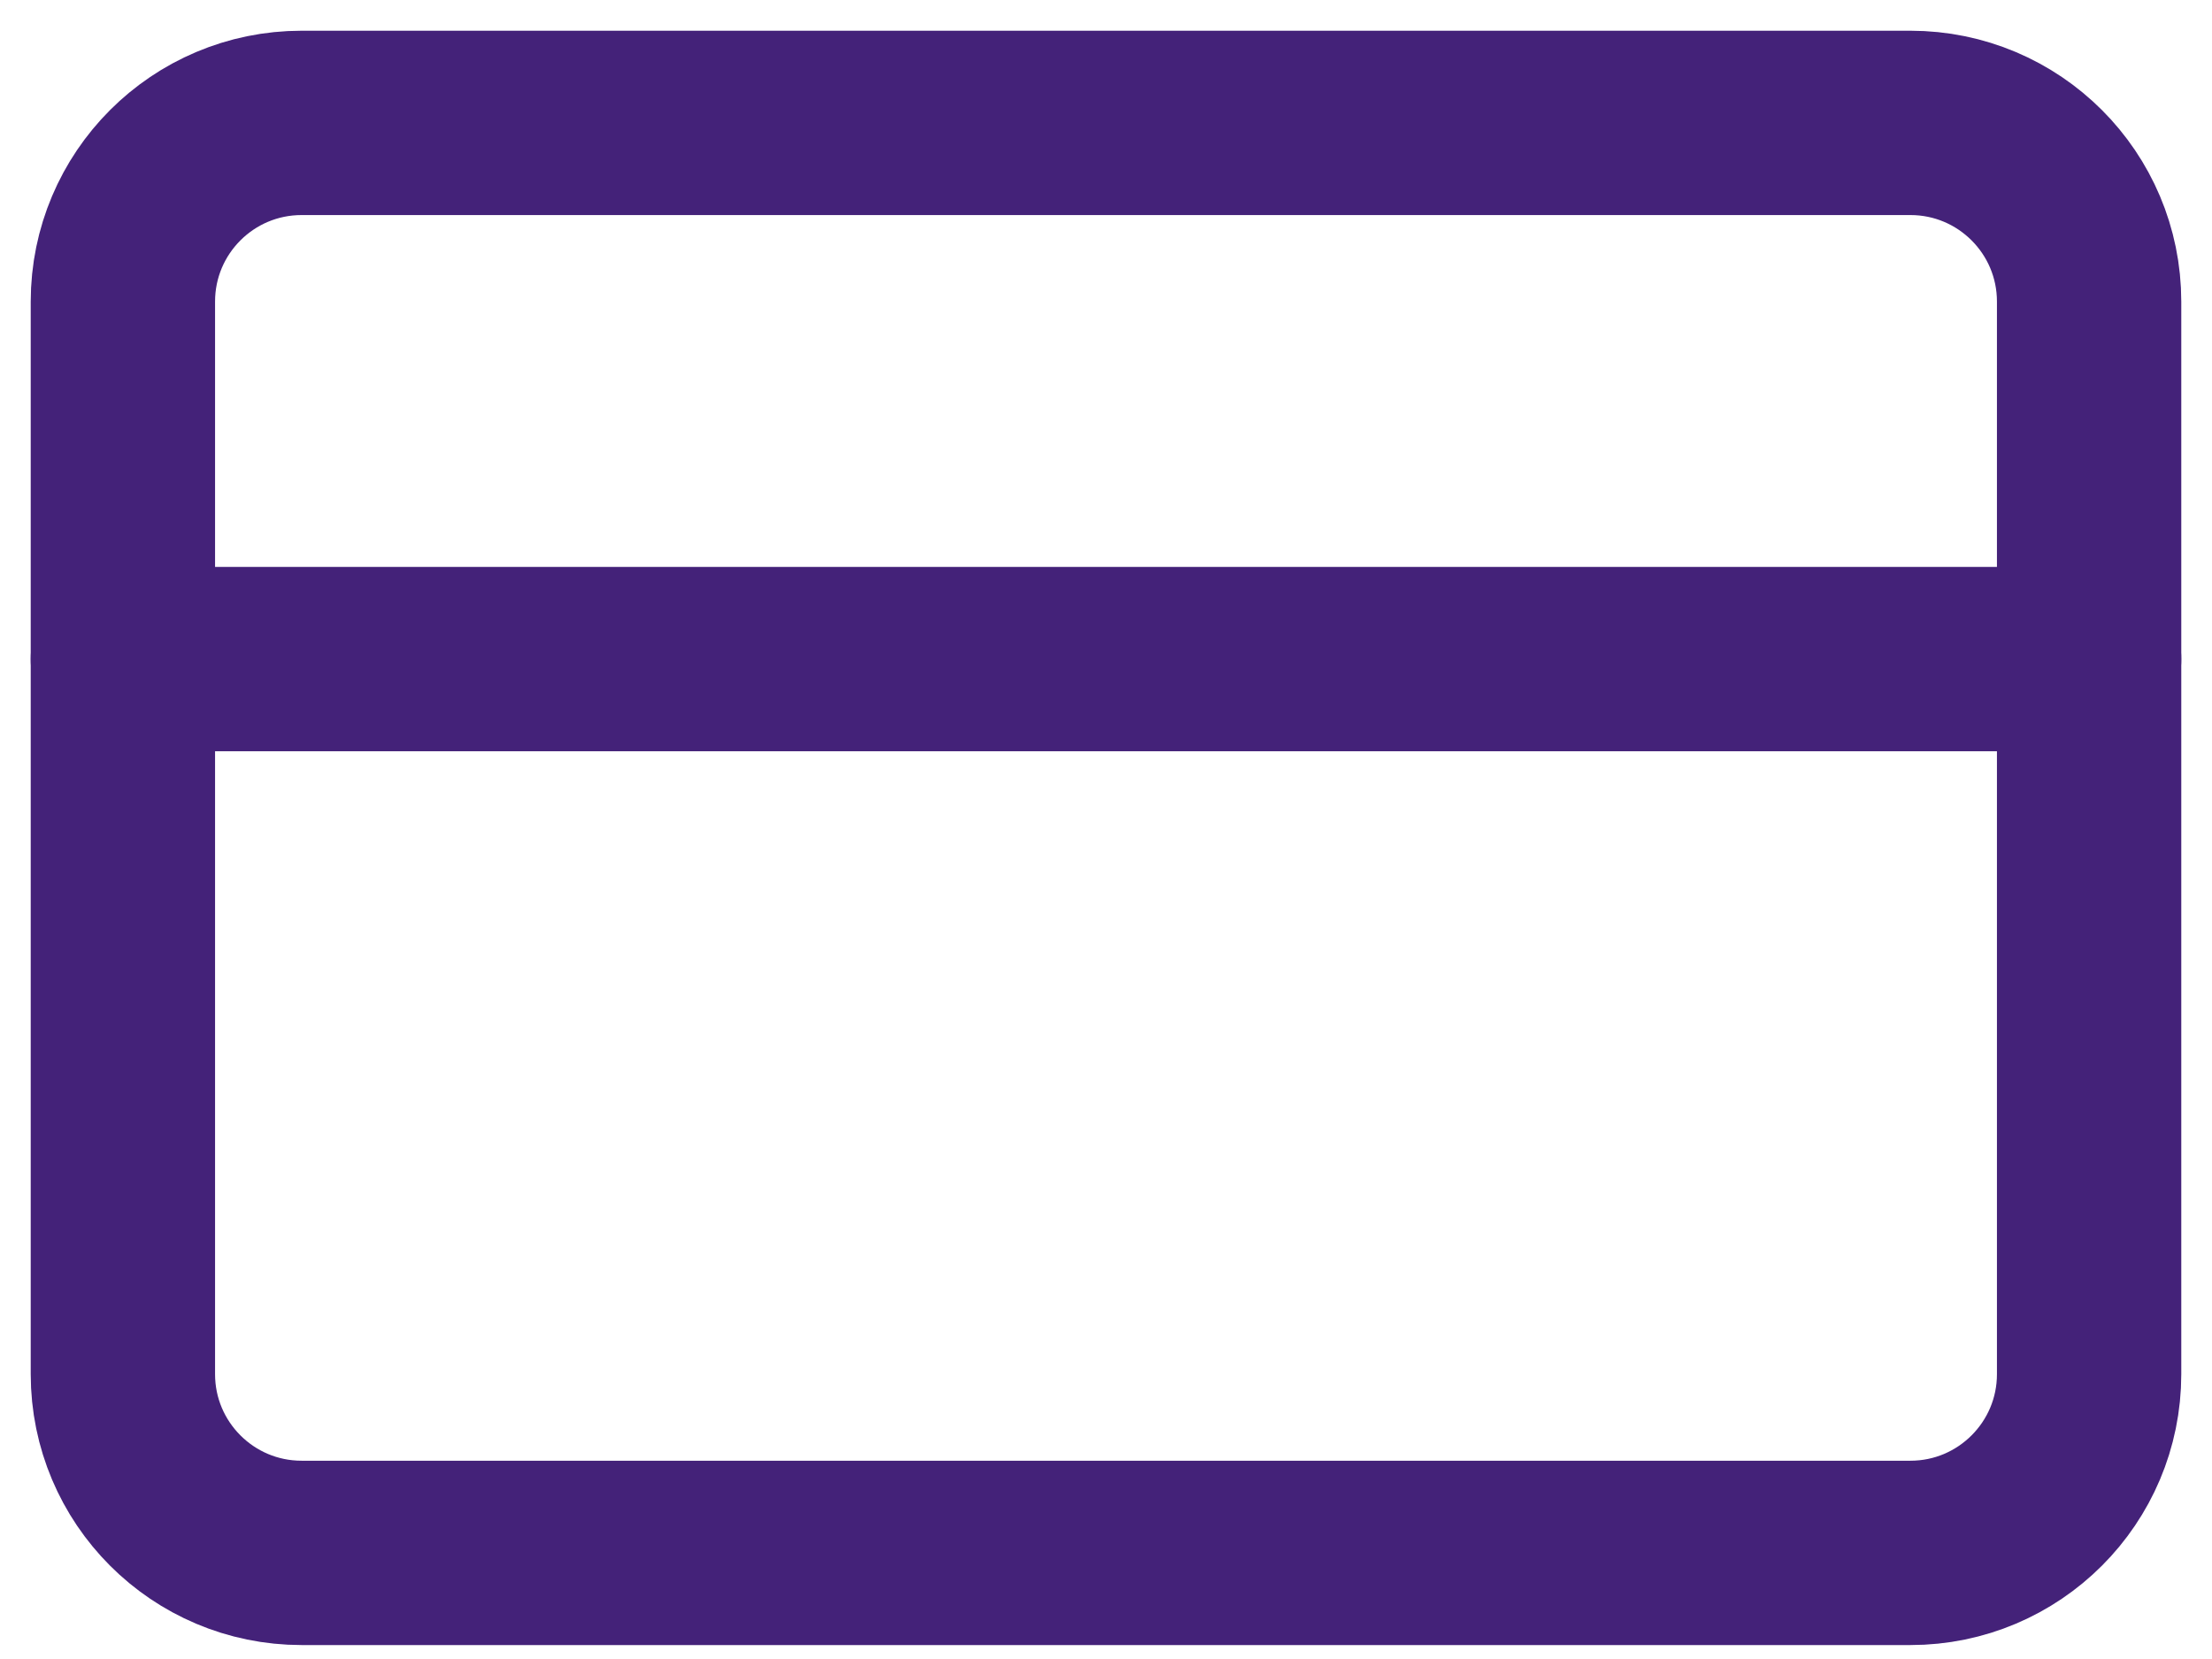 <svg width="36" height="27" viewBox="0 0 36 27" fill="none" xmlns="http://www.w3.org/2000/svg">
<path d="M31.091 2H4.909C3.302 2 2 3.302 2 4.909V22.364C2 23.97 3.302 25.273 4.909 25.273H31.091C32.698 25.273 34 23.97 34 22.364V4.909C34 3.302 32.698 2 31.091 2Z" stroke="#442279" stroke-width="3" stroke-linecap="round" stroke-linejoin="round"/>
<path d="M2 10.727H34" stroke="#442279" stroke-width="3" stroke-linecap="round" stroke-linejoin="round"/>
</svg>
